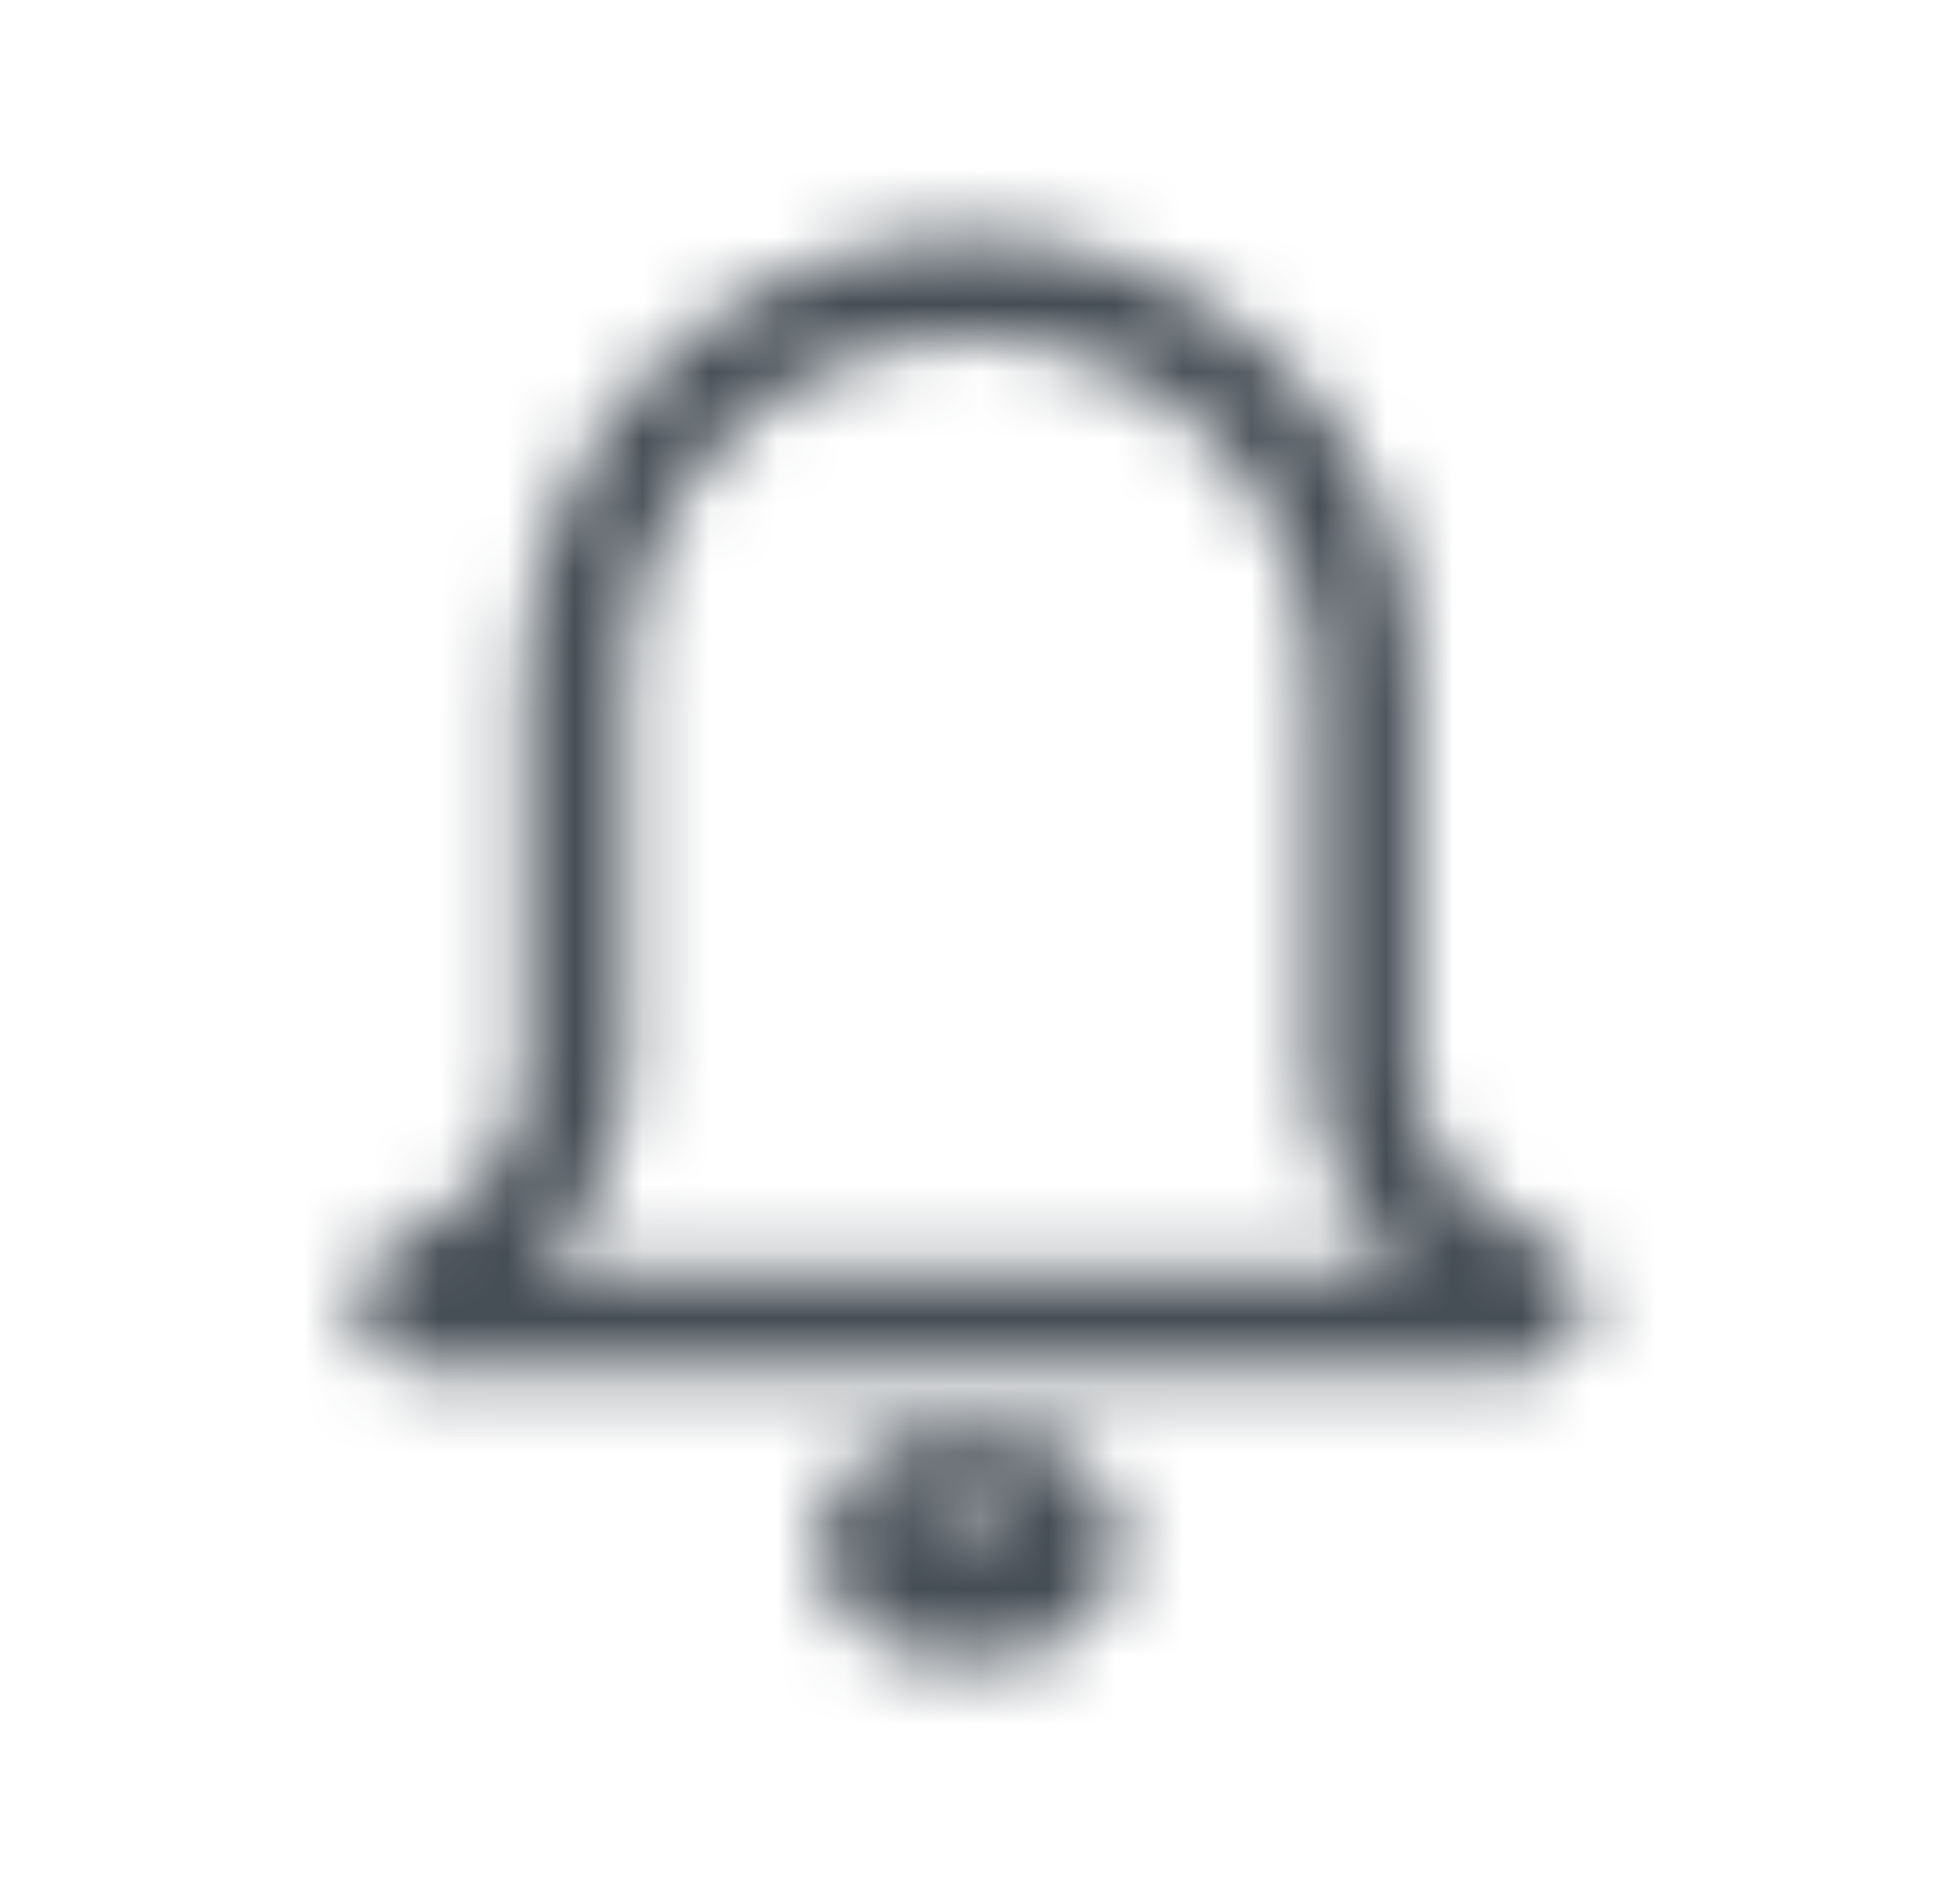 <svg width="29" height="28" viewBox="0 0 29 28" fill="none" xmlns="http://www.w3.org/2000/svg">
<mask id="mask0_1638_16602" style="mask-type:alpha" maskUnits="userSpaceOnUse" x="0" y="0" width="29" height="28">
<g clip-path="url(#clip0_1638_16602)">
<mask id="path-1-inside-1_1638_16602" fill="white">
<path fill-rule="evenodd" clip-rule="evenodd" d="M19.01 5.43C20.246 6.665 20.94 8.341 20.94 10.089V15.854C20.94 16.866 21.577 17.753 22.465 18.131C22.959 18.341 23.411 18.76 23.411 19.297C23.411 19.833 22.976 20.268 22.439 20.268H6.264C5.727 20.268 5.292 19.833 5.292 19.297C5.292 18.76 5.744 18.341 6.238 18.131C7.126 17.753 7.763 16.866 7.763 15.854V10.089C7.763 8.341 8.457 6.665 9.693 5.43C10.928 4.194 12.604 3.5 14.351 3.5C16.099 3.5 17.775 4.194 19.01 5.43ZM13.799 21.184C12.883 21.184 12.141 21.927 12.141 22.842C12.141 23.758 12.883 24.5 13.799 24.5H14.904C15.82 24.5 16.562 23.758 16.562 22.842C16.562 21.927 15.82 21.184 14.904 21.184H13.799Z"/>
</mask>
<path d="M19.01 5.43L17.95 6.49L19.01 5.43ZM22.465 18.131L23.052 16.751L22.465 18.131ZM6.238 18.131L6.825 19.512H6.825L6.238 18.131ZM7.763 10.089H6.263H7.763ZM9.693 5.43L10.753 6.49L9.693 5.43ZM22.44 10.089C22.44 7.943 21.588 5.886 20.071 4.369L17.95 6.49C18.904 7.445 19.44 8.739 19.44 10.089H22.44ZM22.44 15.854V10.089H19.44V15.854H22.44ZM23.052 16.751C22.684 16.594 22.44 16.229 22.44 15.854H19.44C19.44 17.503 20.469 18.913 21.878 19.512L23.052 16.751ZM24.911 19.297C24.911 17.861 23.762 17.053 23.052 16.751L21.878 19.512C21.914 19.527 21.945 19.544 21.969 19.561C21.994 19.578 22.002 19.587 21.998 19.584C21.995 19.58 21.973 19.554 21.952 19.503C21.929 19.45 21.911 19.378 21.911 19.297H24.911ZM22.439 21.768C23.804 21.768 24.911 20.662 24.911 19.297H21.911C21.911 19.005 22.147 18.768 22.439 18.768V21.768ZM6.264 21.768H22.439V18.768H6.264V21.768ZM3.792 19.297C3.792 20.662 4.899 21.768 6.264 21.768V18.768C6.556 18.768 6.792 19.005 6.792 19.297H3.792ZM5.651 16.751C4.94 17.053 3.792 17.861 3.792 19.297H6.792C6.792 19.378 6.774 19.45 6.751 19.503C6.73 19.554 6.708 19.58 6.704 19.584C6.701 19.587 6.709 19.578 6.734 19.561C6.758 19.544 6.789 19.527 6.825 19.512L5.651 16.751ZM6.263 15.854C6.263 16.229 6.019 16.594 5.651 16.751L6.825 19.512C8.234 18.913 9.263 17.503 9.263 15.854H6.263ZM6.263 10.089V15.854H9.263V10.089H6.263ZM8.632 4.369C7.115 5.886 6.263 7.943 6.263 10.089H9.263C9.263 8.739 9.799 7.445 10.753 6.49L8.632 4.369ZM14.351 2C12.206 2 10.149 2.852 8.632 4.369L10.753 6.49C11.707 5.536 13.002 5 14.351 5V2ZM20.071 4.369C18.554 2.852 16.497 2 14.351 2V5C15.701 5 16.995 5.536 17.95 6.49L20.071 4.369ZM13.641 22.842C13.641 22.755 13.712 22.684 13.799 22.684V19.684C12.055 19.684 10.641 21.098 10.641 22.842H13.641ZM13.799 23C13.712 23 13.641 22.929 13.641 22.842H10.641C10.641 24.586 12.055 26 13.799 26V23ZM14.904 23H13.799V26H14.904V23ZM15.062 22.842C15.062 22.929 14.991 23 14.904 23V26C16.648 26 18.062 24.586 18.062 22.842H15.062ZM14.904 22.684C14.991 22.684 15.062 22.755 15.062 22.842H18.062C18.062 21.098 16.648 19.684 14.904 19.684V22.684ZM13.799 22.684H14.904V19.684H13.799V22.684Z" fill="black" mask="url(#path-1-inside-1_1638_16602)"/>
</g>
</mask>
<g mask="url(#mask0_1638_16602)">
<rect x="0.625" width="28" height="28" fill="#454D55"/>
</g>
<defs>
<clipPath id="clip0_1638_16602">
<rect width="28" height="28" fill="white" transform="translate(0.625)"/>
</clipPath>
</defs>
</svg>
